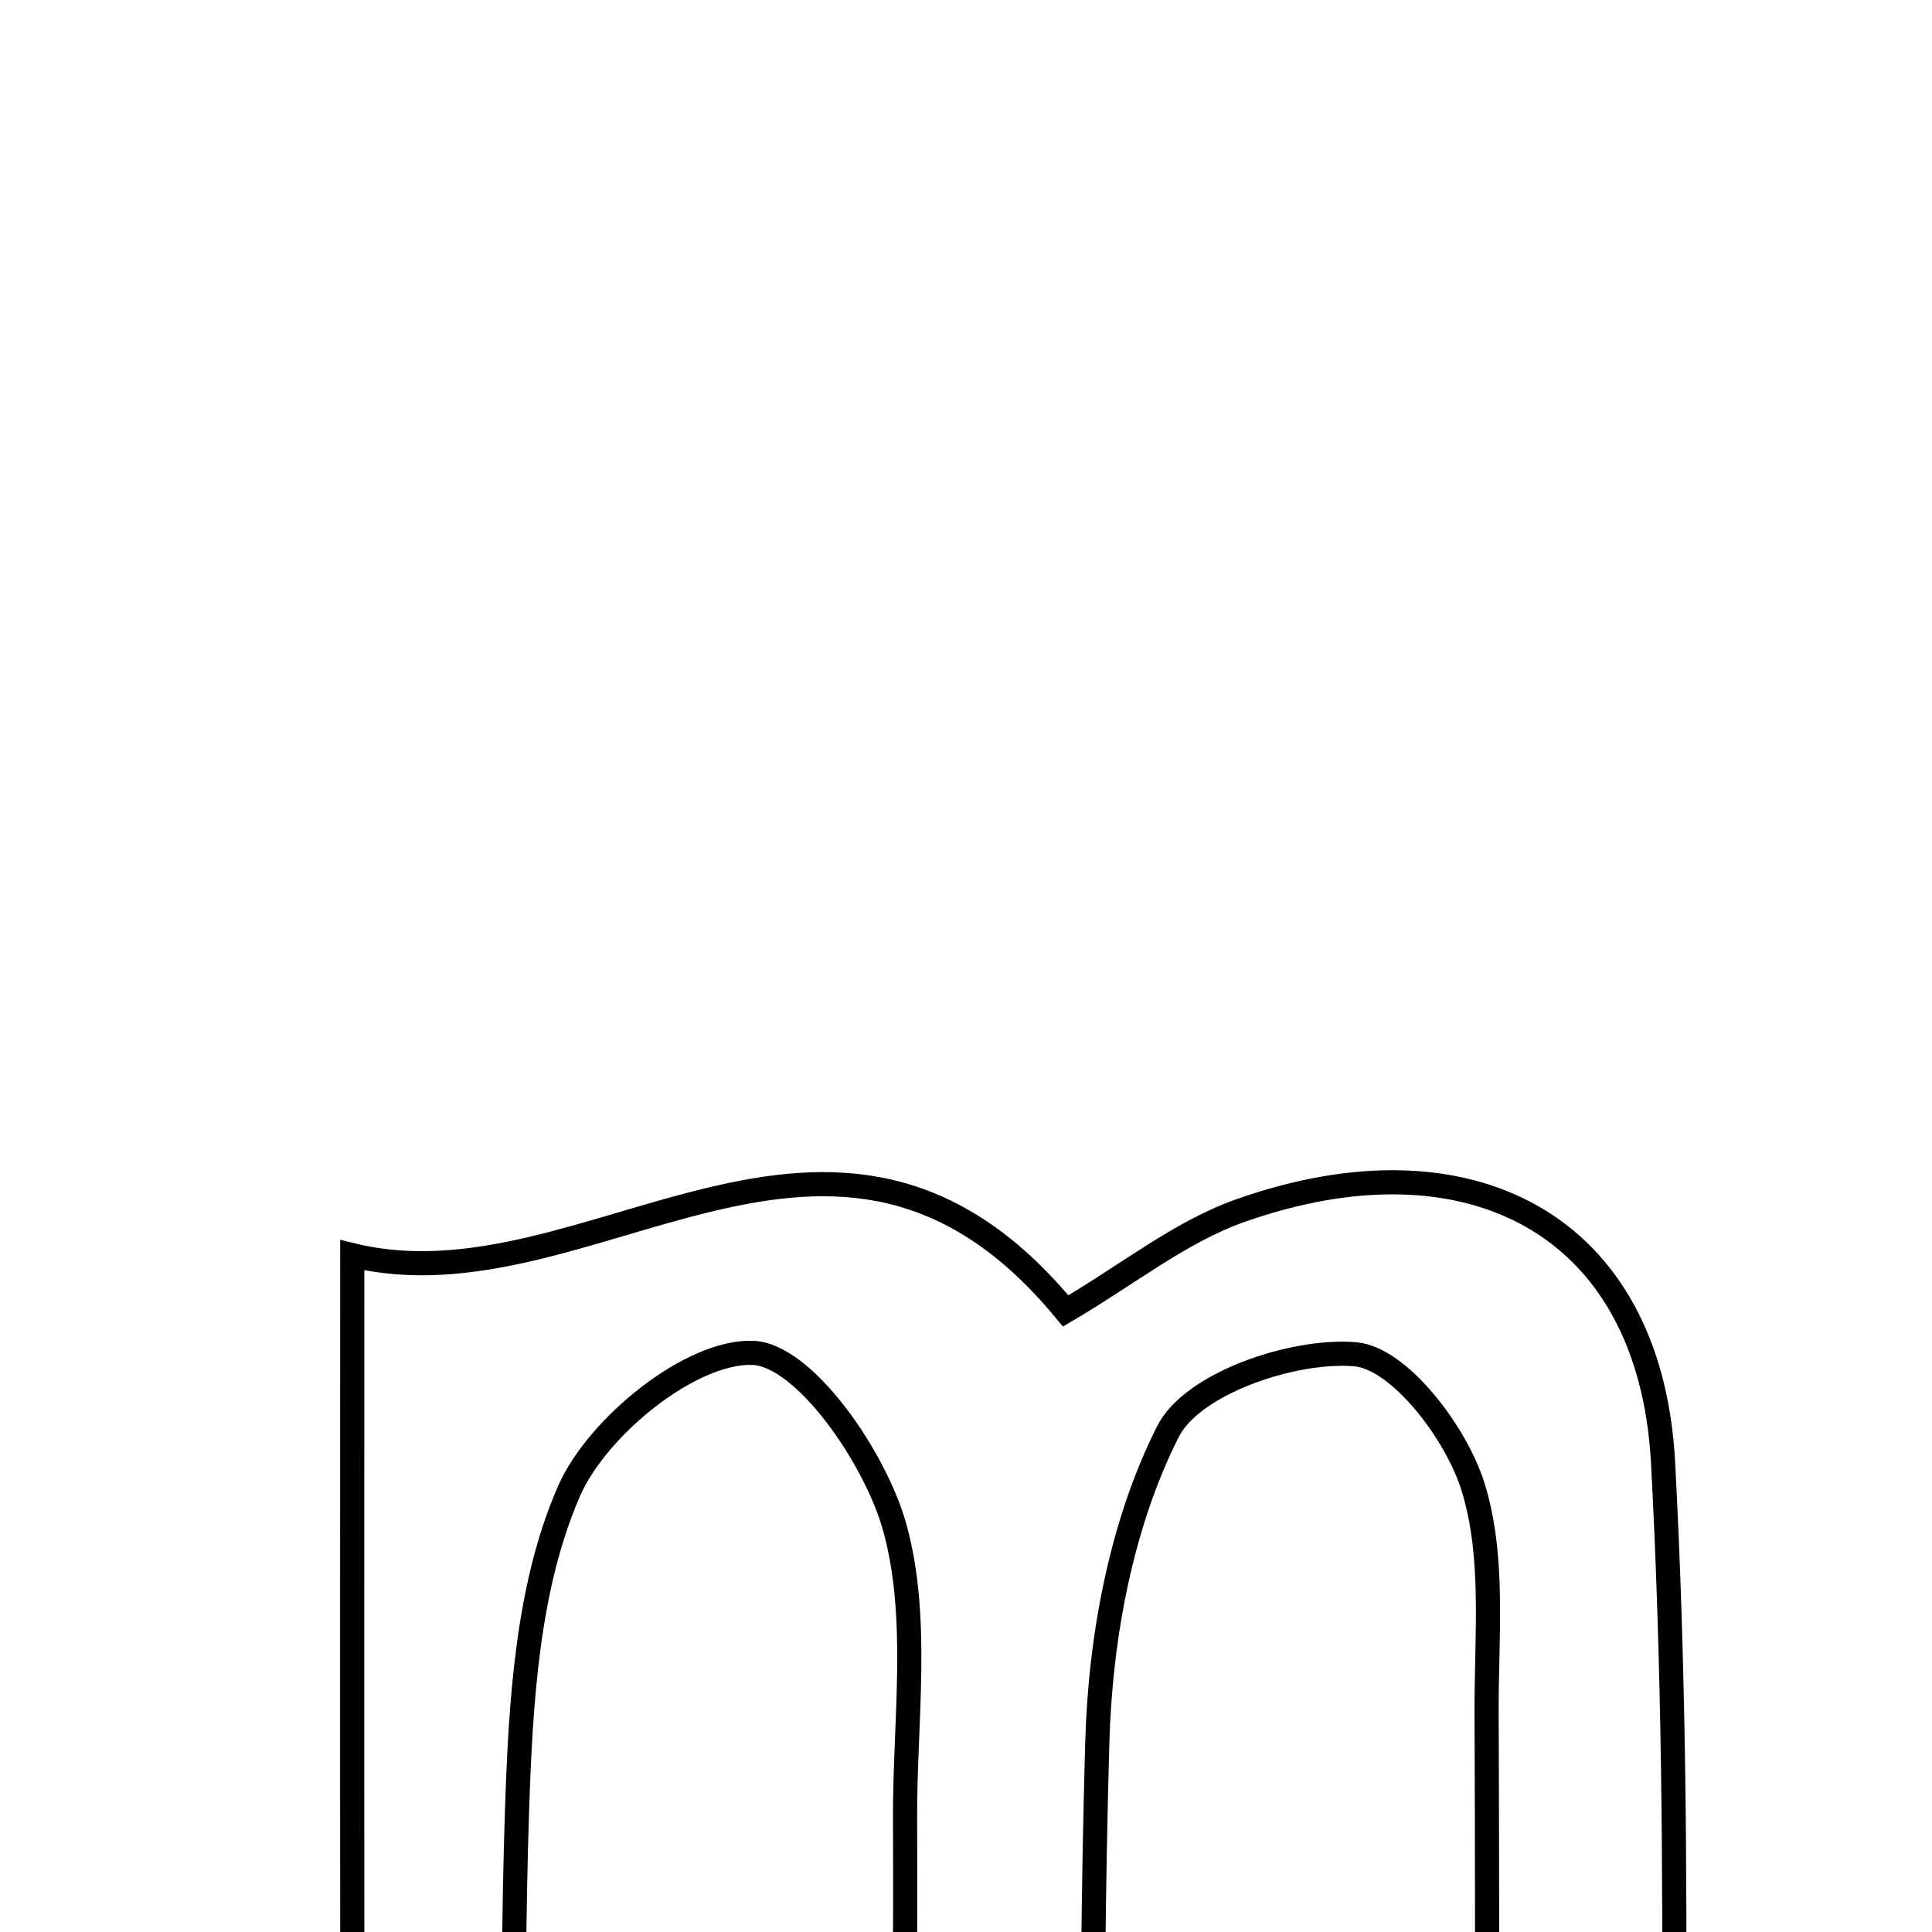<svg xmlns="http://www.w3.org/2000/svg" viewBox="0.0 0.0 24.0 24.0" height="200px" width="200px"><path fill="none" stroke="black" stroke-width=".3" stroke-opacity="1.0"  filling="0" d="M15.405 15.04 C18.232 14.039 20.499 15.192 20.659 18.166 C20.925 23.136 20.731 28.13 20.731 33.001 C18.402 33.646 18.474 32.297 18.472 31.037 C18.467 27.784 18.481 24.531 18.467 21.278 C18.463 20.331 18.571 19.328 18.294 18.456 C18.083 17.791 17.381 16.869 16.834 16.823 C16.06 16.759 14.811 17.186 14.51 17.781 C13.929 18.929 13.668 20.334 13.631 21.644 C13.523 25.417 13.592 29.194 13.592 32.97 C13.296 33.119 13.001 33.268 12.705 33.417 C12.225 32.795 11.363 32.193 11.33 31.547 C11.176 28.573 11.257 25.587 11.243 22.605 C11.237 21.386 11.43 20.105 11.113 18.968 C10.871 18.102 9.992 16.832 9.354 16.806 C8.588 16.775 7.421 17.719 7.069 18.522 C6.549 19.713 6.468 21.146 6.423 22.483 C6.333 25.191 6.425 27.904 6.371 30.615 C6.356 31.479 6.117 32.338 5.87 33.887 C4.932 33.055 4.413 32.81 4.412 32.561 C4.365 27.022 4.376 21.48 4.376 15.592 C7.327 16.313 10.361 12.788 13.238 16.285 C14.014 15.83 14.662 15.303 15.405 15.04"></path></svg>